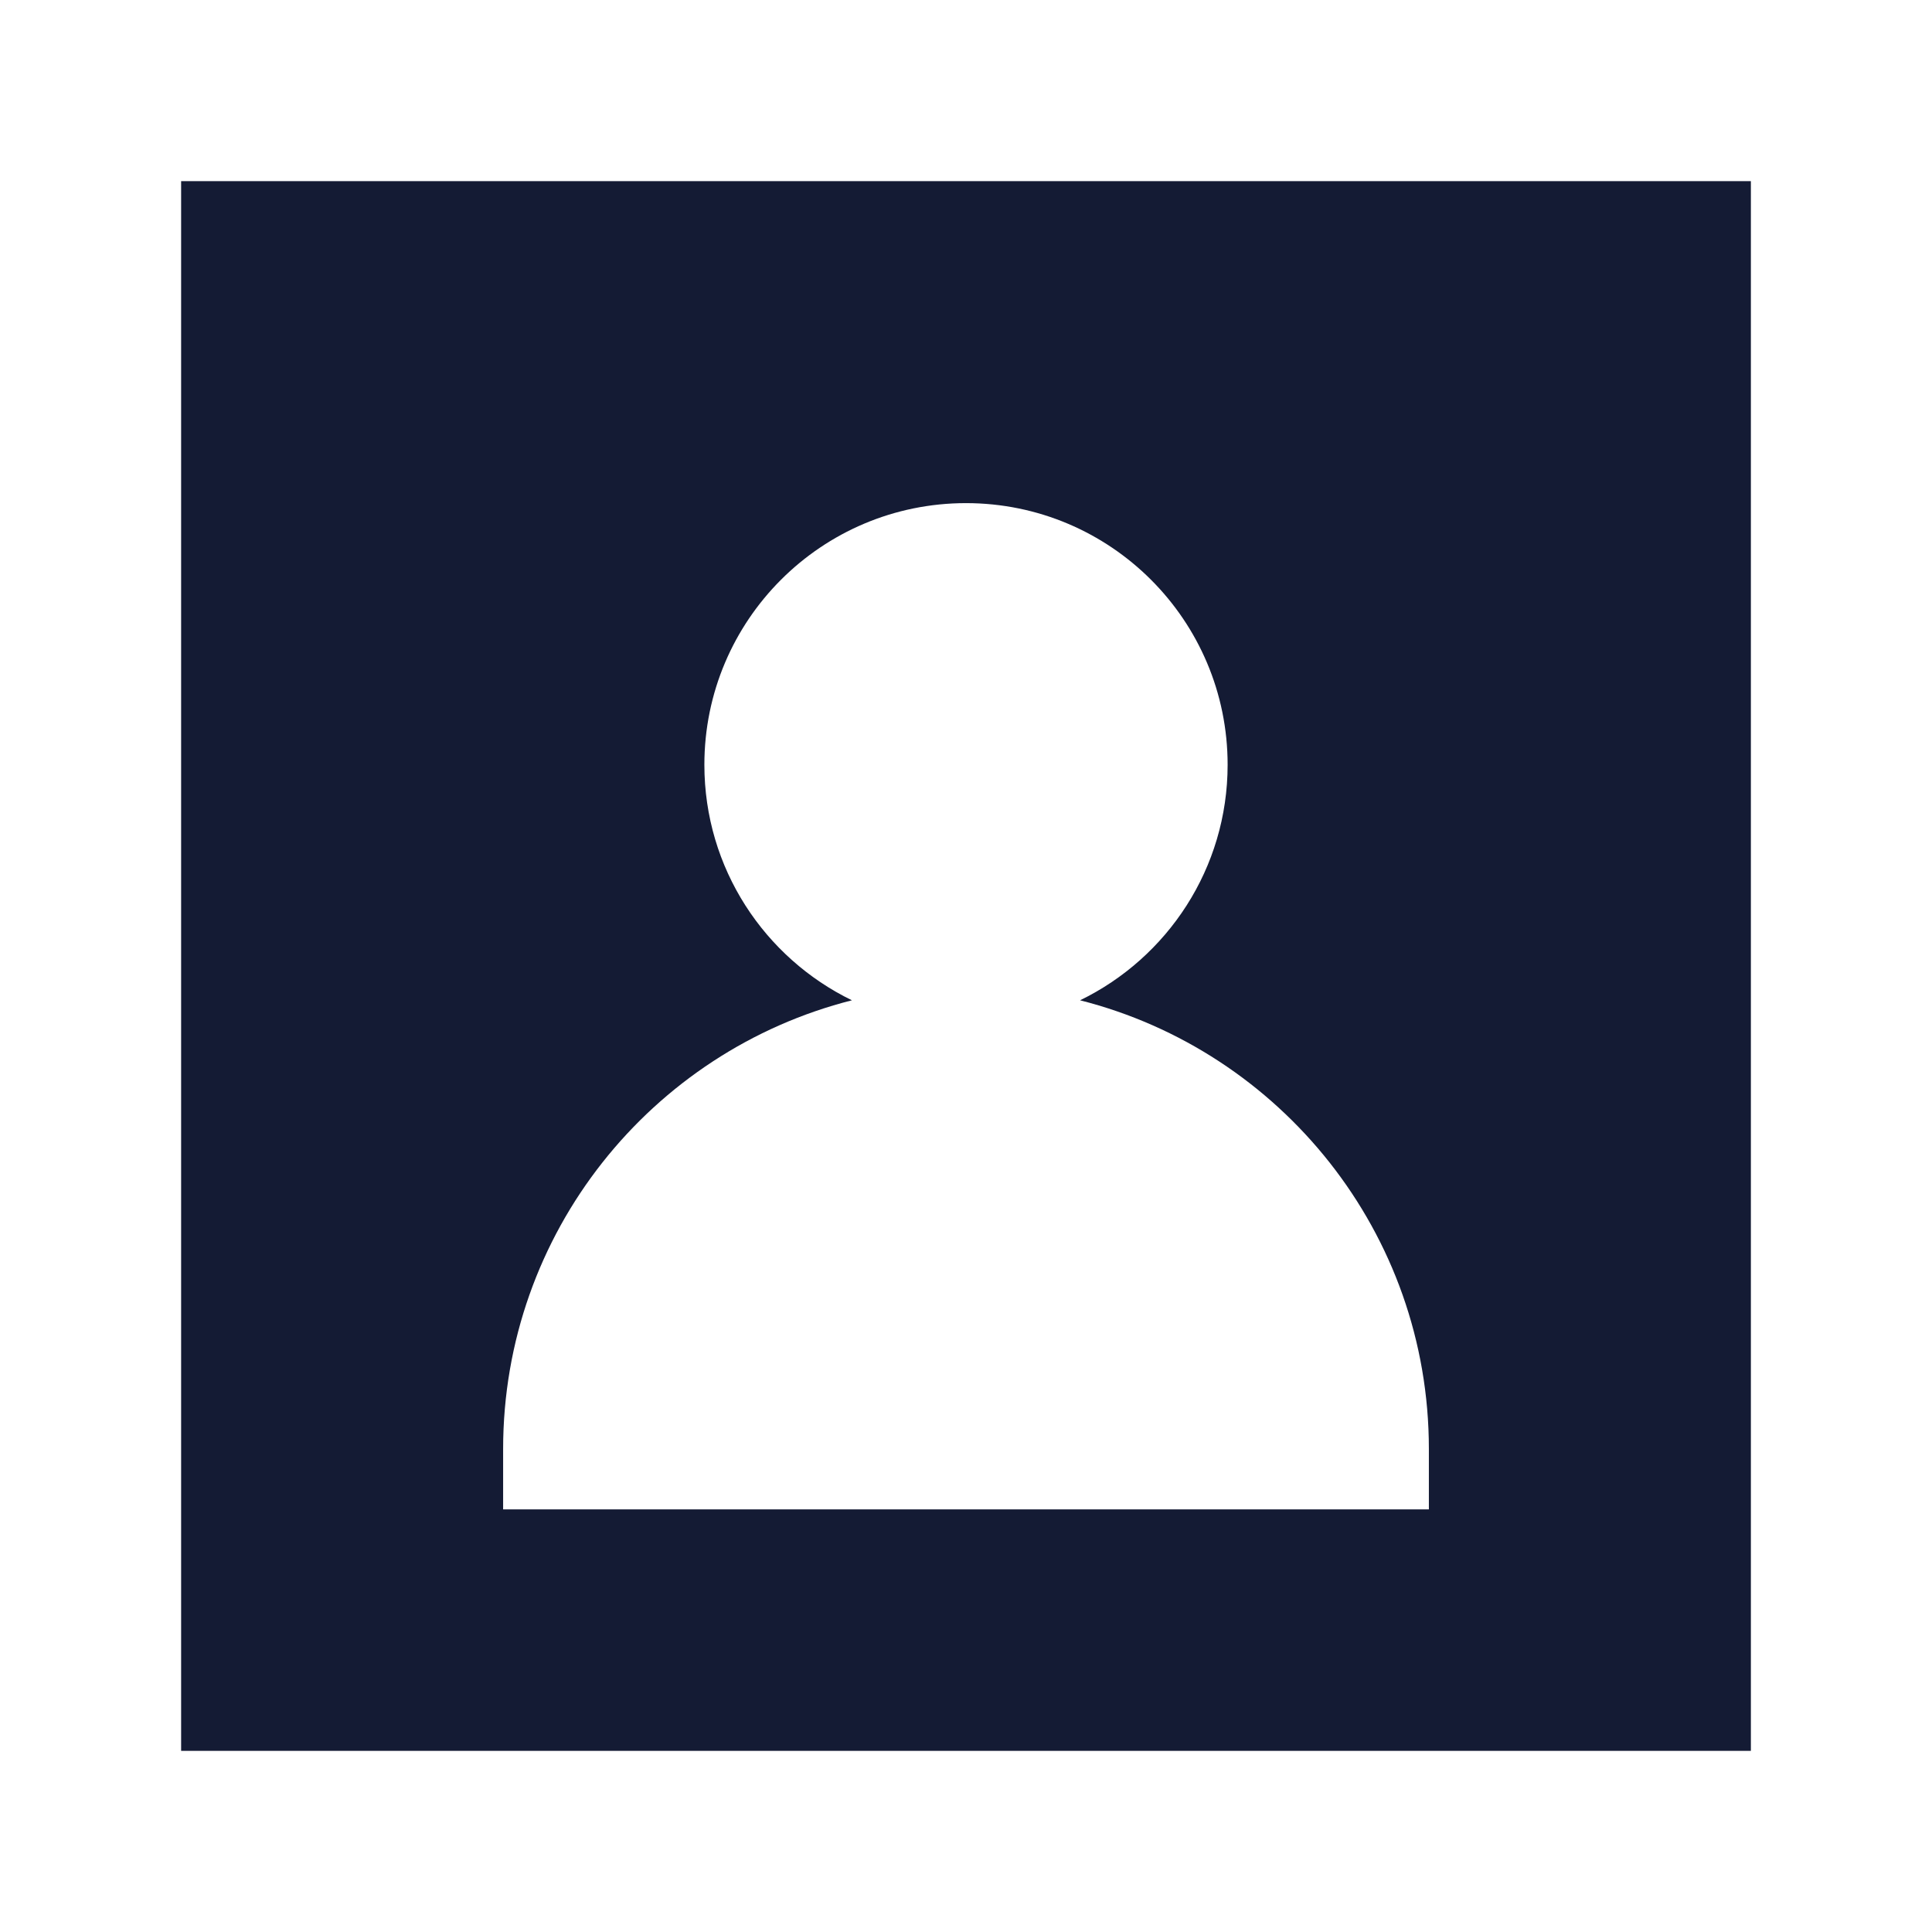 <svg width="24" height="24" viewBox="0 0 24 24" fill="none" xmlns="http://www.w3.org/2000/svg">
<path fill-rule="evenodd" clip-rule="evenodd" d="M21.75 2.25H2.25V21.75H21.75V2.25ZM8.75 9.5C8.75 7.705 10.205 6.25 12 6.25C13.795 6.25 15.25 7.705 15.25 9.5C15.25 10.787 14.502 11.899 13.417 12.426C15.907 13.057 17.75 15.313 17.75 18V18.75H6.25V18C6.25 15.313 8.093 13.057 10.583 12.426C9.498 11.899 8.75 10.787 8.75 9.5Z" fill="#141B34"/>
</svg>
